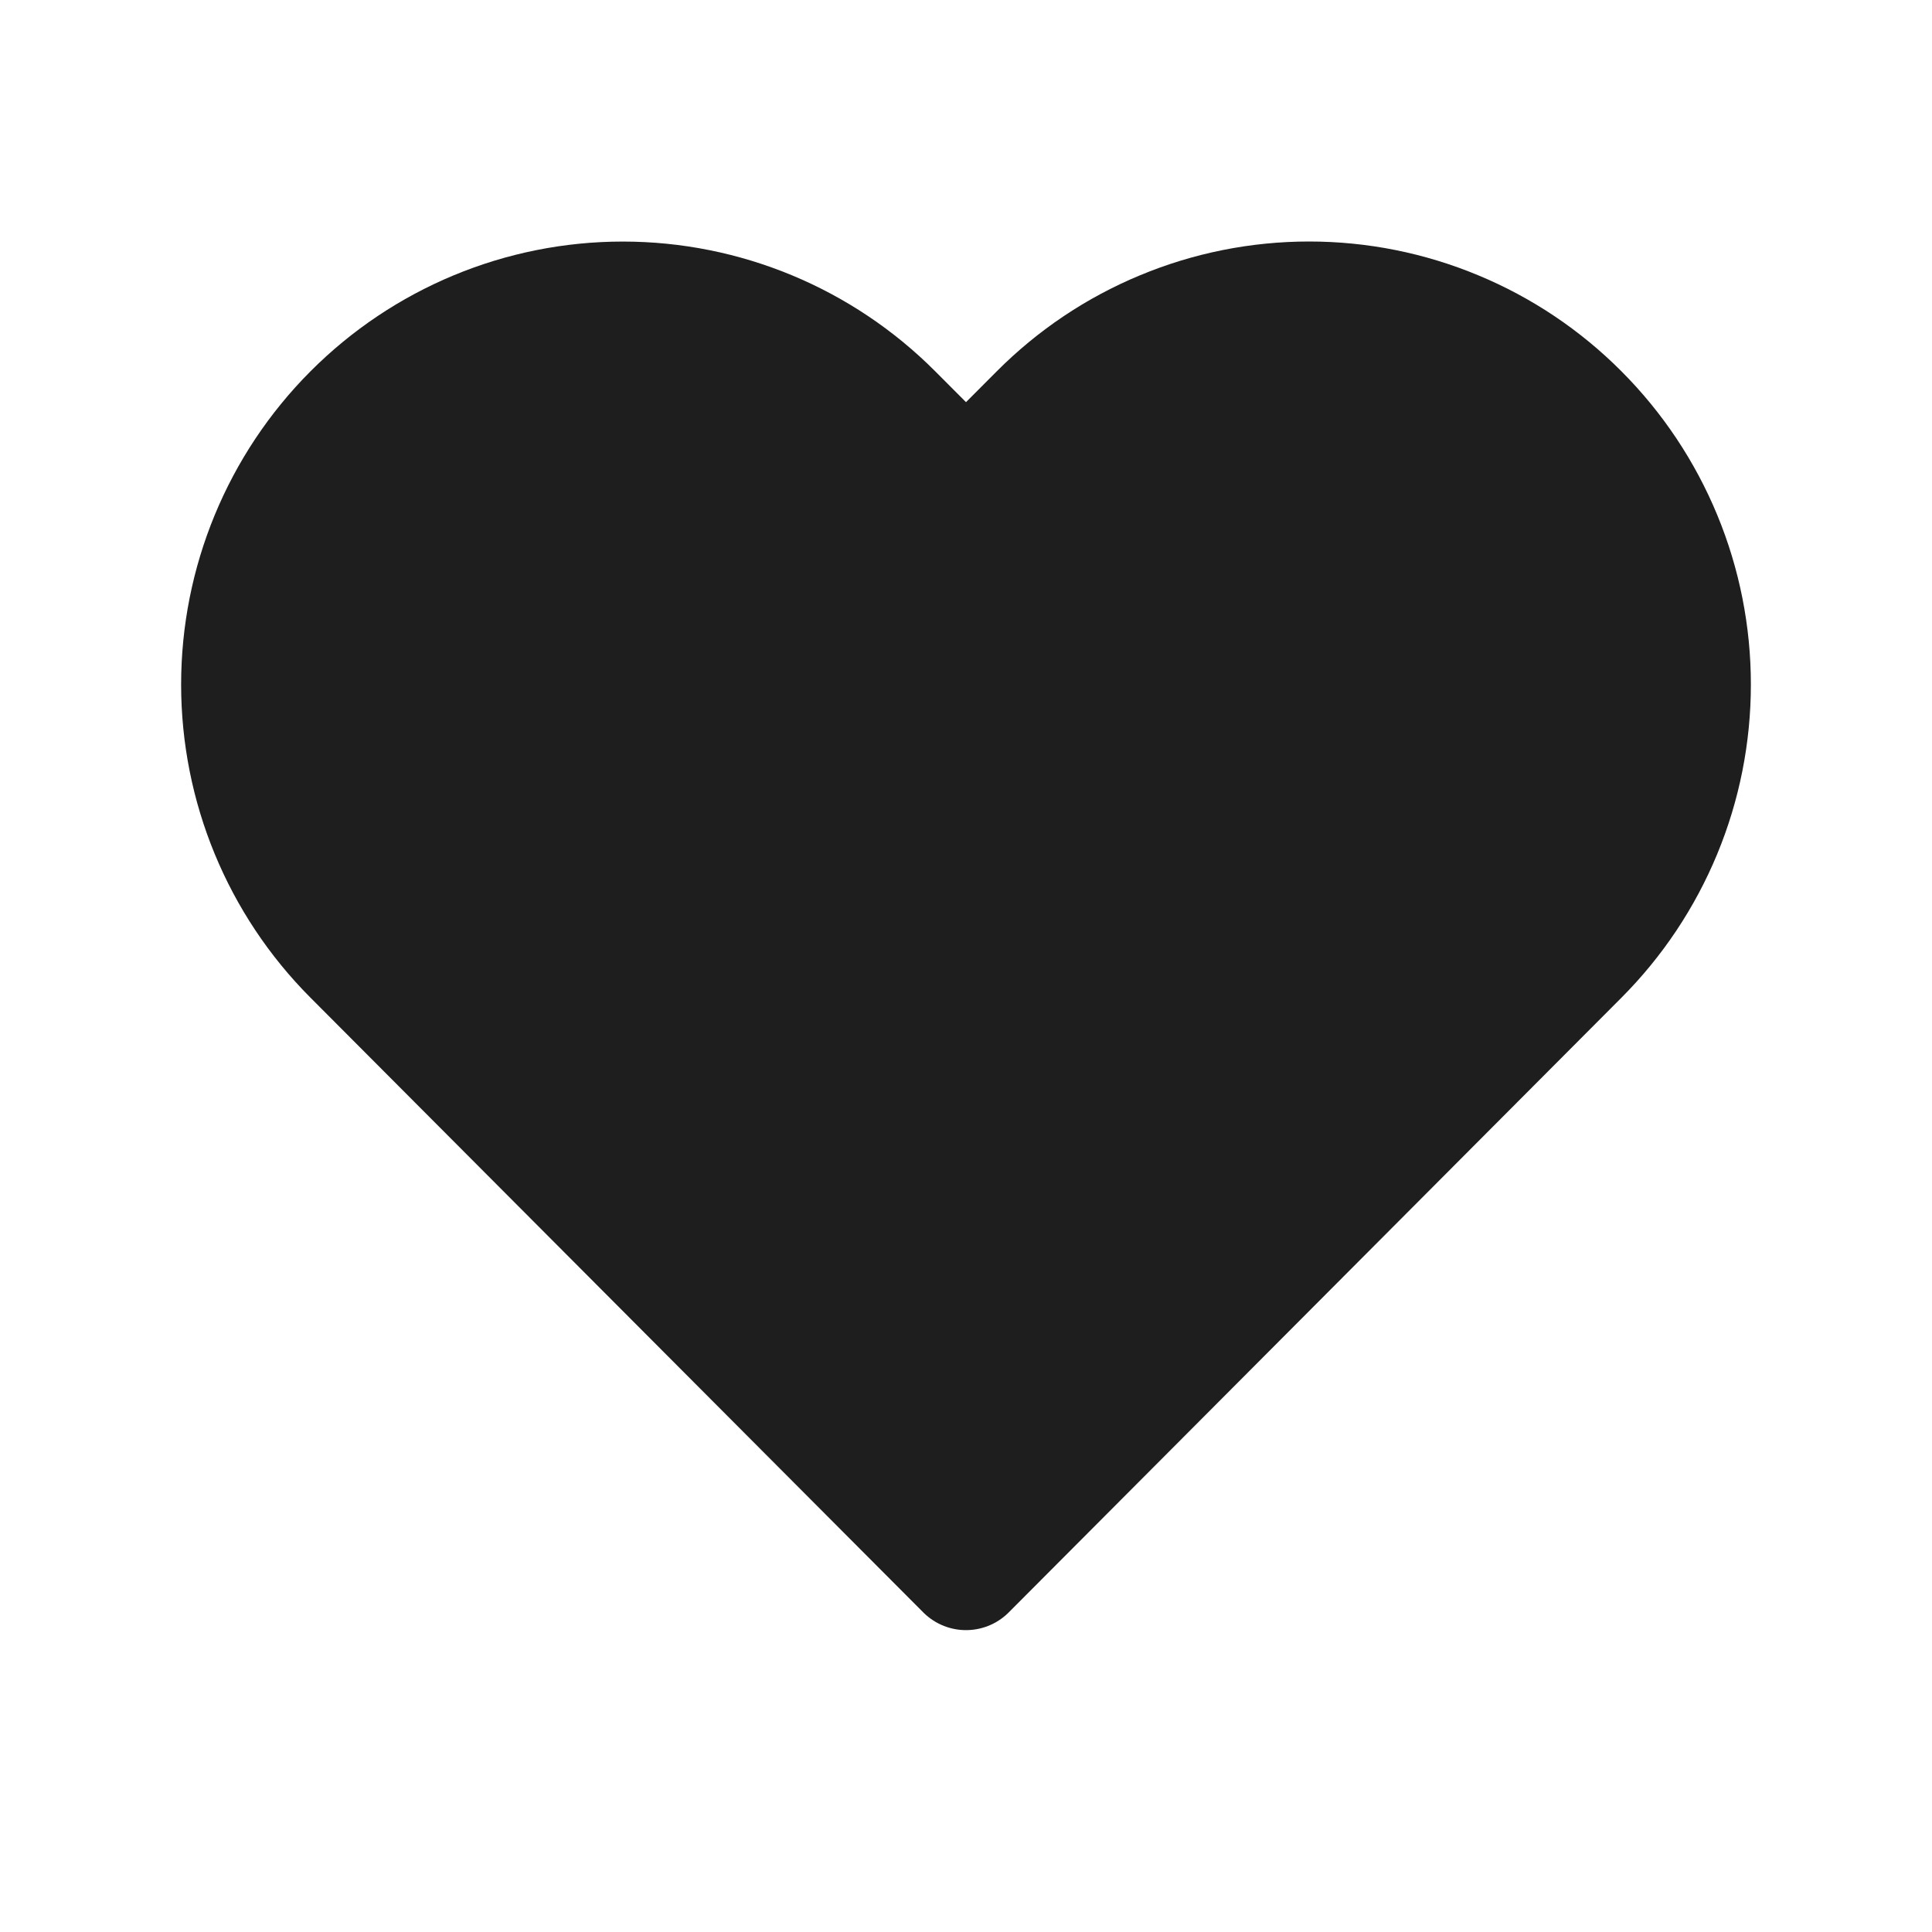 <svg width="32" height="32" viewBox="0 0 32 32" fill="none" xmlns="http://www.w3.org/2000/svg">
<path d="M26.149 6.857C25.563 6.268 24.867 5.801 24.1 5.483C23.334 5.164 22.513 5 21.683 5C20.854 5 20.032 5.164 19.266 5.483C18.499 5.801 17.803 6.268 17.217 6.857L16 8.077L14.783 6.857C13.598 5.668 11.992 5.001 10.316 5.001C8.641 5.001 7.035 5.668 5.85 6.857C4.665 8.045 4 9.657 4 11.337C4 13.018 4.665 14.63 5.85 15.818L7.067 17.039L16 26L24.932 17.039L26.149 15.818C26.736 15.229 27.201 14.531 27.519 13.762C27.837 12.993 28 12.169 28 11.337C28 10.505 27.837 9.681 27.519 8.912C27.201 8.143 26.736 7.445 26.149 6.857Z" fill="#1E1E1E" stroke="#1E1E1E" stroke-width="2" stroke-linecap="round" stroke-linejoin="round"/>
</svg>
